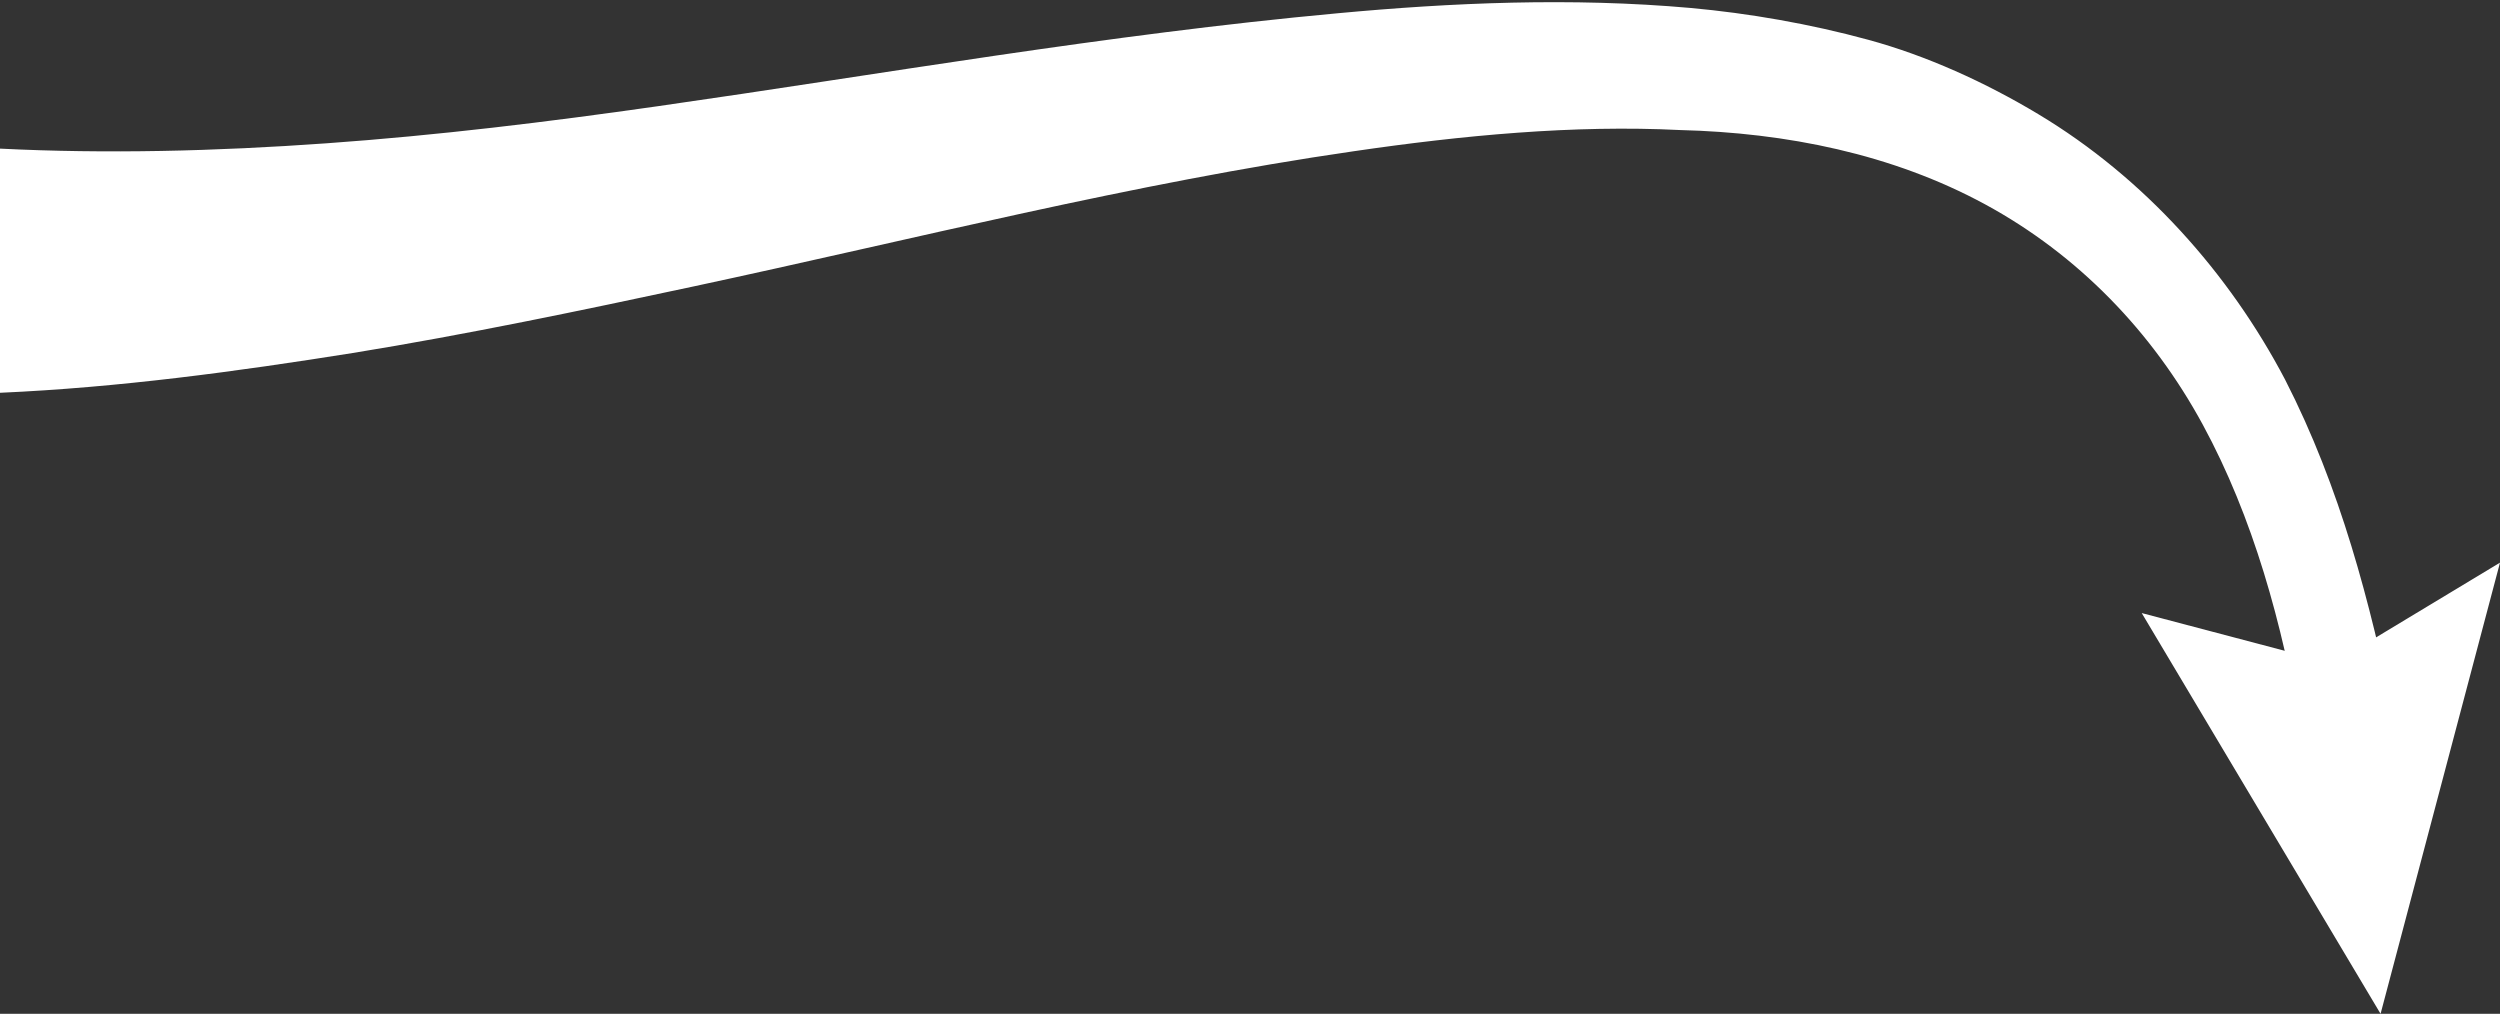 <!-- Generator: Adobe Illustrator 22.0.1, SVG Export Plug-In  -->
<svg version="1.1"
	 xmlns="http://www.w3.org/2000/svg" xmlns:xlink="http://www.w3.org/1999/xlink" xmlns:a="http://ns.adobe.com/AdobeSVGViewerExtensions/3.0/"
	 x="0px" y="0px" width="94.2px" height="38.2px" viewBox="0 0 94.2 38.2" style="enable-background:new 0 0 94.2 38.2;"
	 xml:space="preserve">
<rect x="0" y="0" width="94.2" height="38.2" fill="#333333" stroke="none"/>
<style type="text/css">
	.st0{fill:#FFFFFF;}
</style>
<defs>
</defs>
<g>
	<g>
		<path class="st0" d="M0,5.6c4,0.2,8.1,0.1,12.3-0.2c4.2-0.3,8.3-0.8,12.5-1.4c8.4-1.2,16.9-2.7,25.6-3.5c4.3-0.4,8.8-0.6,13.3-0.2
			c2.2,0.2,4.5,0.6,6.7,1.2c2.2,0.6,4.4,1.6,6.4,2.8c4,2.4,7.2,6,9.3,10c2.1,4.1,3.2,8.4,4.1,12.7l-3.5,0.6
			c-0.7-4.1-1.8-8.1-3.7-11.6c-1.9-3.5-4.7-6.4-8.2-8.3C71.3,5.8,67.3,5,63.3,4.9c-4-0.2-8.2,0.2-12.3,0.8
			c-8.3,1.2-16.5,3.3-24.9,5.1c-4.2,0.9-8.5,1.8-12.8,2.5C8.9,14,4.5,14.6,0,14.8V5.6z"/>
		<g>
			<polygon class="st0" points="80.7,23.1 87.9,25 94.2,21.2 89.7,38.2 			"/>
		</g>
	</g>
</g>
</svg>
